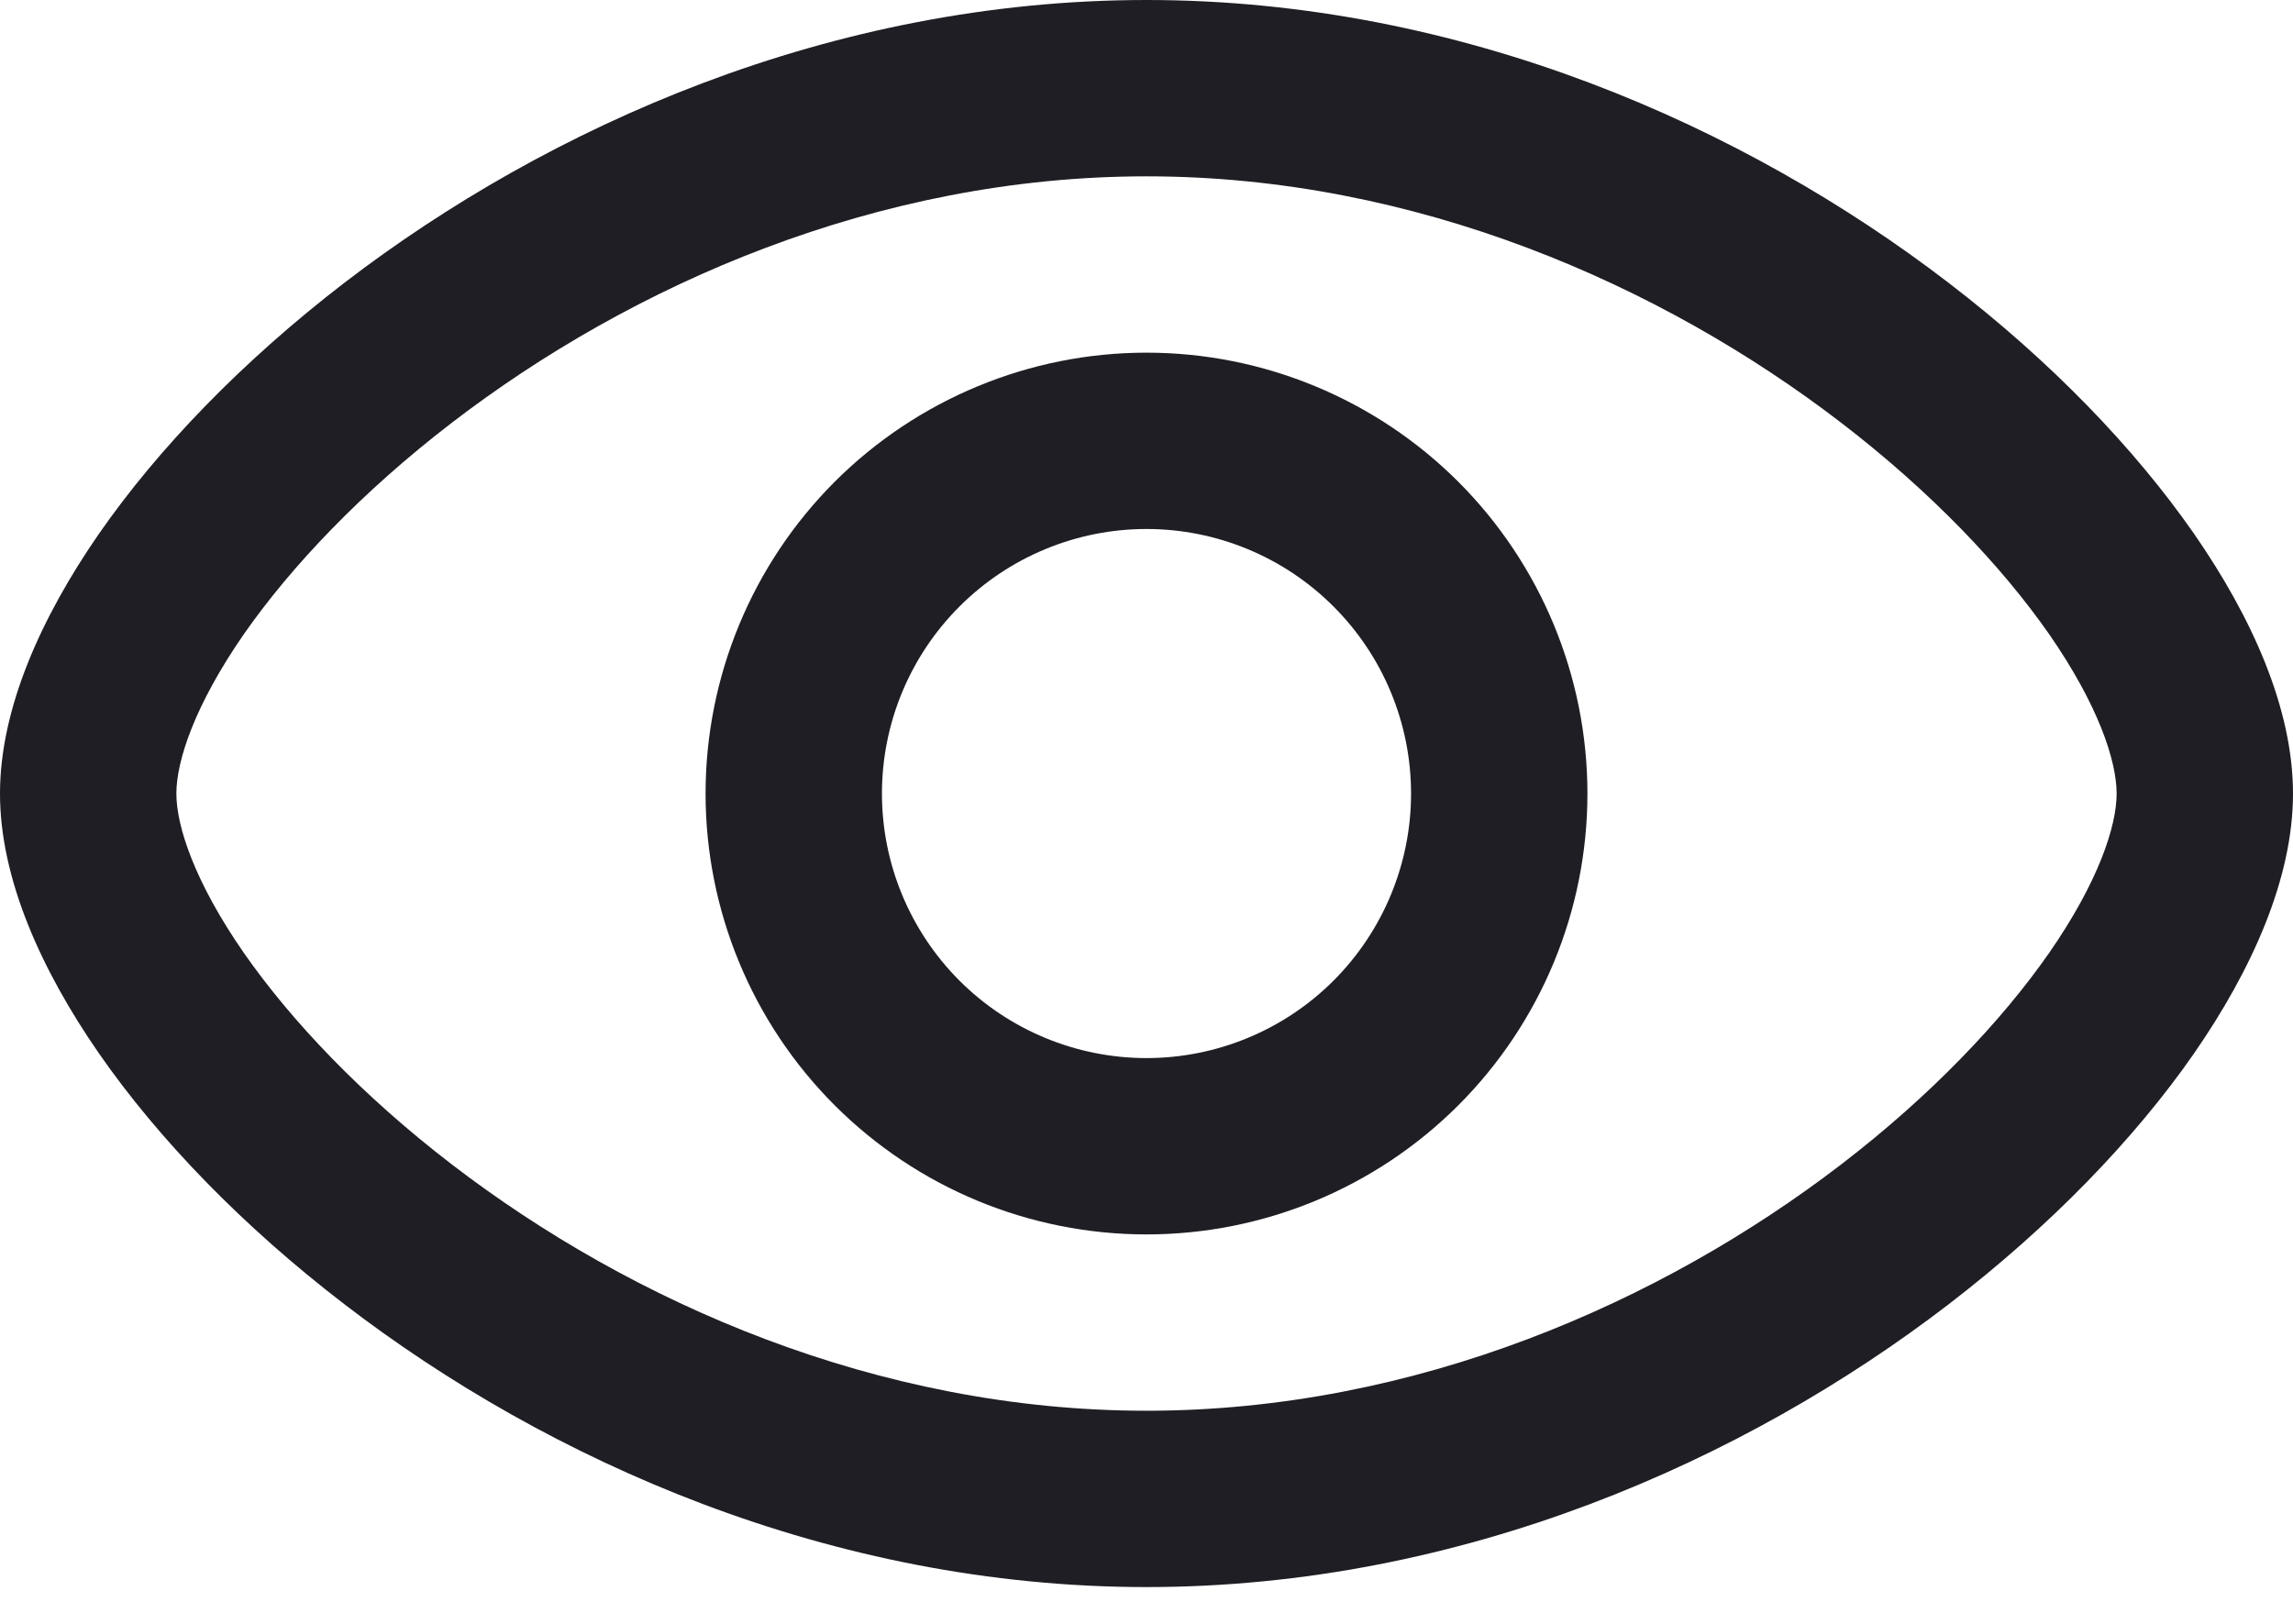 <svg width="24" height="17" viewBox="0 0 24 17" fill="none" xmlns="http://www.w3.org/2000/svg">
<path fill-rule="evenodd" clip-rule="evenodd" d="M7.385 8.308C7.385 7.084 7.871 5.91 8.736 5.044C9.602 4.179 10.776 3.692 12 3.692C13.224 3.692 14.398 4.179 15.264 5.044C16.129 5.91 16.615 7.084 16.615 8.308C16.615 9.532 16.129 10.706 15.264 11.571C14.398 12.437 13.224 12.923 12 12.923C10.776 12.923 9.602 12.437 8.736 11.571C7.871 10.706 7.385 9.532 7.385 8.308ZM12 5.538C11.266 5.538 10.561 5.83 10.042 6.35C9.523 6.869 9.231 7.573 9.231 8.308C9.231 9.042 9.523 9.746 10.042 10.266C10.561 10.785 11.266 11.077 12 11.077C12.734 11.077 13.439 10.785 13.958 10.266C14.477 9.746 14.769 9.042 14.769 8.308C14.769 7.573 14.477 6.869 13.958 6.35C13.439 5.83 12.734 5.538 12 5.538Z" fill="#1E1E24"/>
<path fill-rule="evenodd" clip-rule="evenodd" d="M2.551 6.641C2.036 7.385 1.846 7.967 1.846 8.308C1.846 8.649 2.036 9.231 2.551 9.974C3.051 10.692 3.792 11.471 4.73 12.191C6.609 13.633 9.185 14.769 12 14.769C14.815 14.769 17.391 13.633 19.27 12.191C20.208 11.471 20.949 10.692 21.449 9.974C21.964 9.231 22.154 8.649 22.154 8.308C22.154 7.967 21.964 7.385 21.449 6.641C20.949 5.924 20.208 5.145 19.27 4.425C17.391 2.982 14.815 1.846 12 1.846C9.185 1.846 6.609 2.982 4.73 4.425C3.792 5.145 3.051 5.924 2.551 6.641ZM3.605 2.96C5.735 1.326 8.697 0 12 0C15.303 0 18.265 1.326 20.394 2.96C21.461 3.778 22.342 4.692 22.965 5.589C23.57 6.462 24 7.418 24 8.308C24 9.198 23.569 10.154 22.965 11.027C22.342 11.924 21.461 12.836 20.395 13.655C18.266 15.29 15.303 16.615 12 16.615C8.697 16.615 5.735 15.29 3.606 13.655C2.539 12.837 1.658 11.924 1.035 11.027C0.431 10.154 0 9.198 0 8.308C0 7.418 0.431 6.462 1.035 5.589C1.658 4.692 2.539 3.78 3.605 2.96Z" fill="#1E1E24"/>
</svg>
